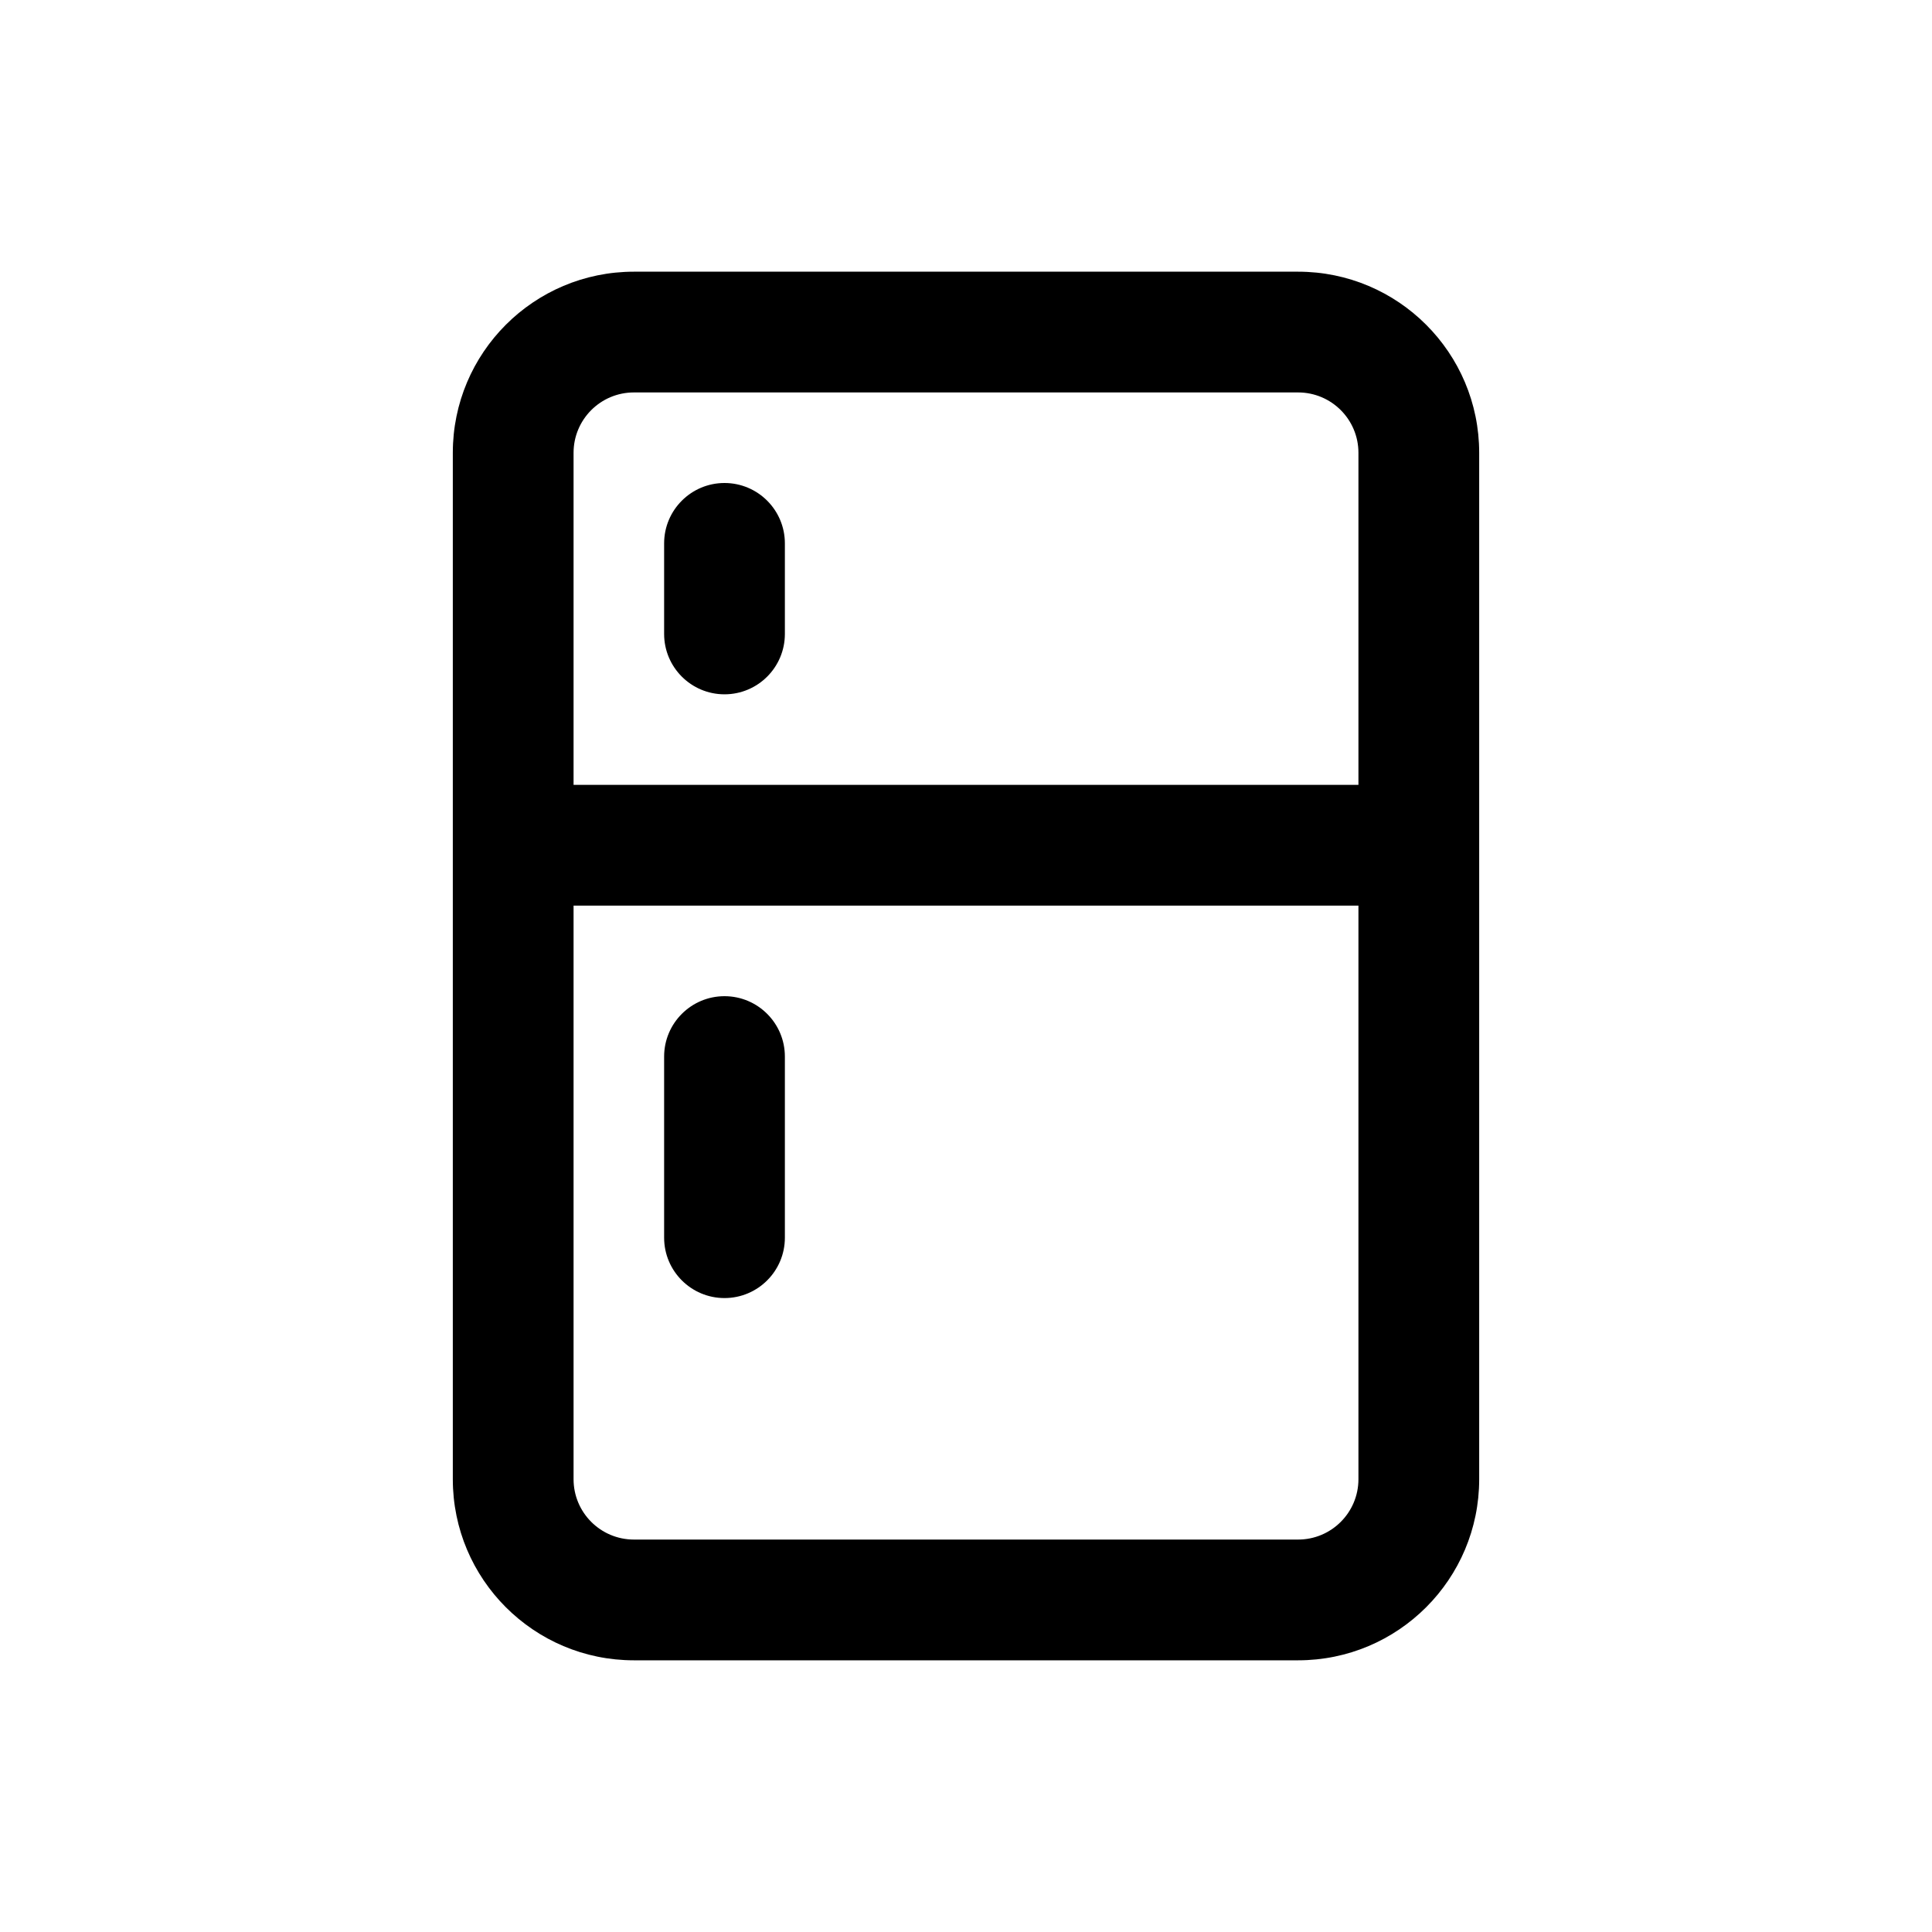 <svg xmlns="http://www.w3.org/2000/svg" viewBox="0 0 64 64"><path d="M 21 9 C 17.686 9 15 11.686 15 15 L 15 49 C 15 52.314 17.686 55 21 55 L 43 55 C 46.314 55 49 52.314 49 49 L 49 15 C 49 11.686 46.314 9 43 9 L 21 9 z M 21 13 L 43 13 C 44.105 13 45 13.895 45 15 L 45 26 L 19 26 L 19 15 C 19 13.895 19.895 13 21 13 z M 24 16 C 22.896 16 22 16.896 22 18 L 22 21 C 22 22.104 22.896 23 24 23 C 25.104 23 26 22.104 26 21 L 26 18 C 26 16.896 25.104 16 24 16 z M 19 30 L 45 30 L 45 49 C 45 50.105 44.105 51 43 51 L 21 51 C 19.895 51 19 50.105 19 49 L 19 30 z M 24 33 C 22.896 33 22 33.896 22 35 L 22 41 C 22 42.104 22.896 43 24 43 C 25.104 43 26 42.104 26 41 L 26 35 C 26 33.896 25.104 33 24 33 z"/></svg>
